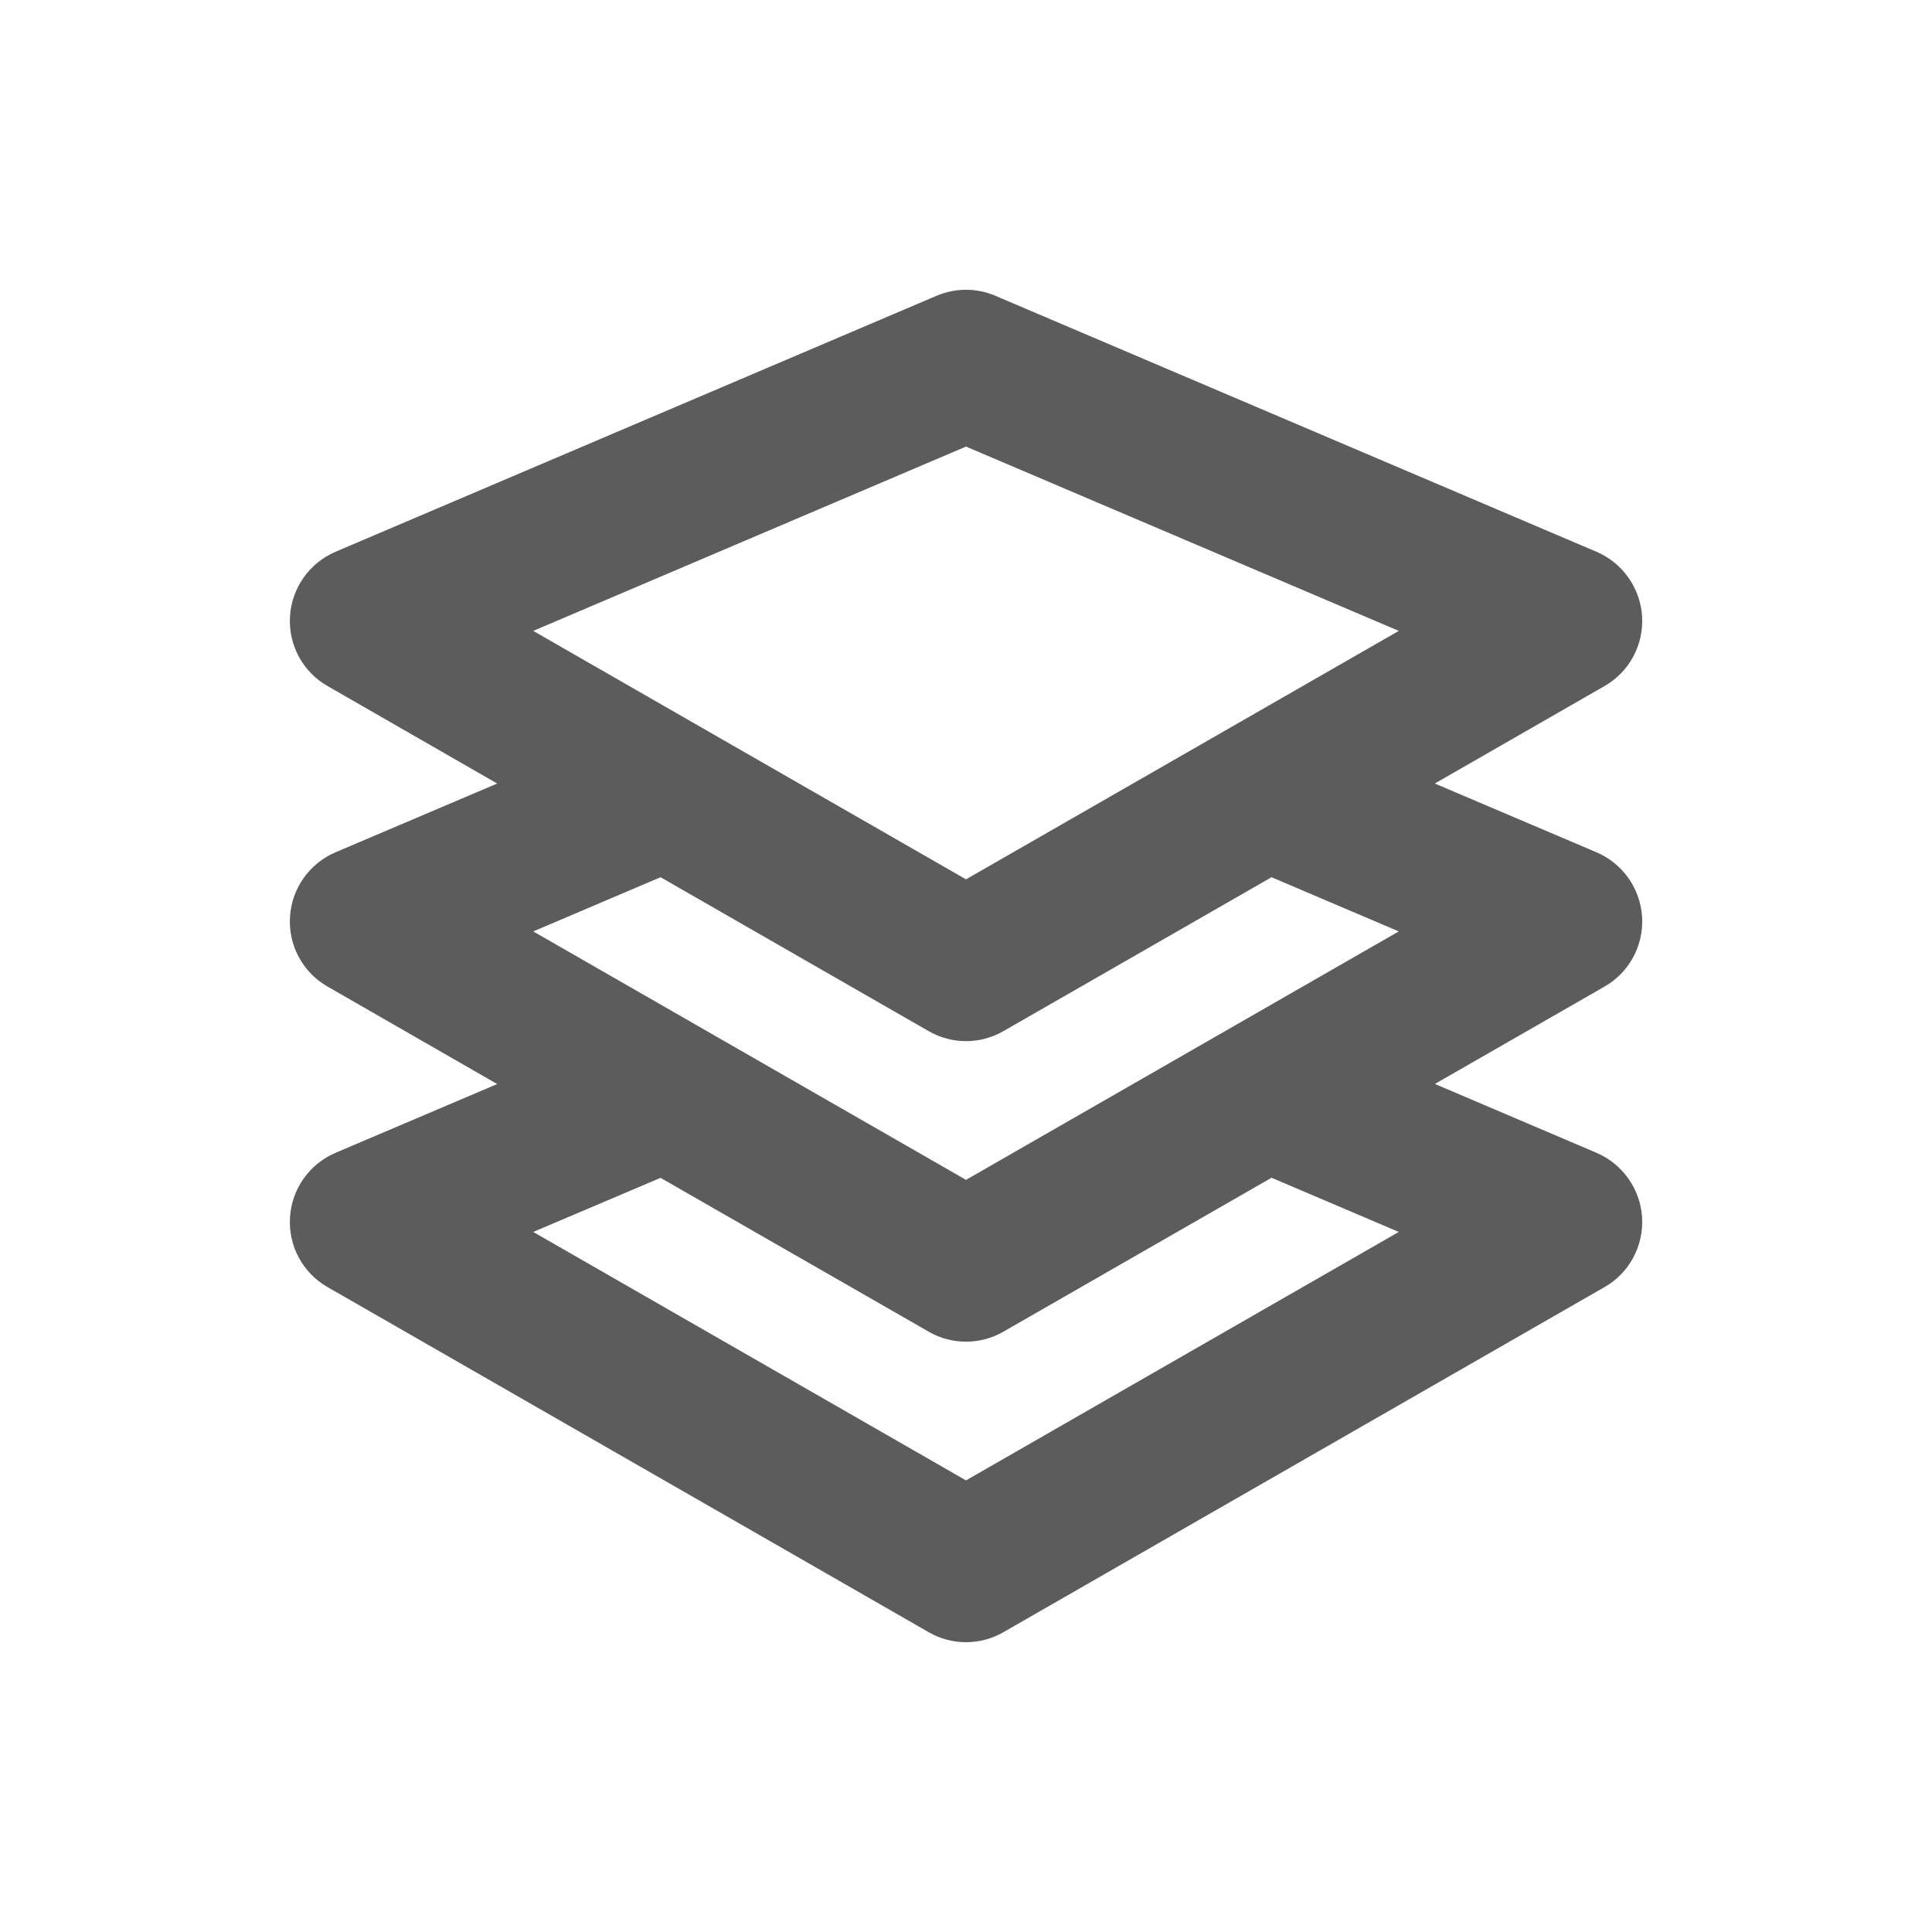 <svg width="20" height="20" viewBox="0 0 20 20" fill="none" xmlns="http://www.w3.org/2000/svg">
<path fill-rule="evenodd" clip-rule="evenodd" d="M14.48 12.753L10 15.325L5.52 12.753L6.838 12.193L9.613 13.785C9.733 13.855 9.867 13.889 10 13.889C10.134 13.889 10.267 13.855 10.388 13.785L13.163 12.192L14.48 12.753ZM9.613 10.674C9.733 10.743 9.867 10.778 10 10.778C10.134 10.778 10.267 10.743 10.388 10.674L13.163 9.081L14.48 9.642L10 12.214L5.52 9.642L6.838 9.081L9.613 10.674ZM10 4.623L14.48 6.531L10 9.103L5.52 6.531L10 4.623ZM16.999 9.493C16.981 9.198 16.798 8.939 16.527 8.823L14.853 8.111L16.61 7.102C16.866 6.956 17.016 6.677 16.999 6.382C16.981 6.088 16.798 5.828 16.527 5.712L10.304 3.062C10.11 2.979 9.89 2.979 9.695 3.062L3.473 5.712C3.202 5.828 3.019 6.088 3.002 6.382C2.984 6.677 3.135 6.956 3.391 7.102L5.147 8.111L3.473 8.823C3.202 8.939 3.019 9.198 3.002 9.493C2.984 9.788 3.135 10.067 3.391 10.213L5.147 11.222L3.473 11.934C3.202 12.05 3.019 12.309 3.002 12.604C2.984 12.899 3.135 13.178 3.391 13.324L9.613 16.896C9.733 16.966 9.867 17 10 17C10.134 17 10.267 16.966 10.388 16.896L16.61 13.324C16.866 13.178 17.016 12.899 16.999 12.604C16.981 12.31 16.798 12.05 16.527 11.934L14.854 11.221L16.61 10.213C16.866 10.067 17.016 9.788 16.999 9.493Z" fill="#5C5C5C"/>
</svg>
